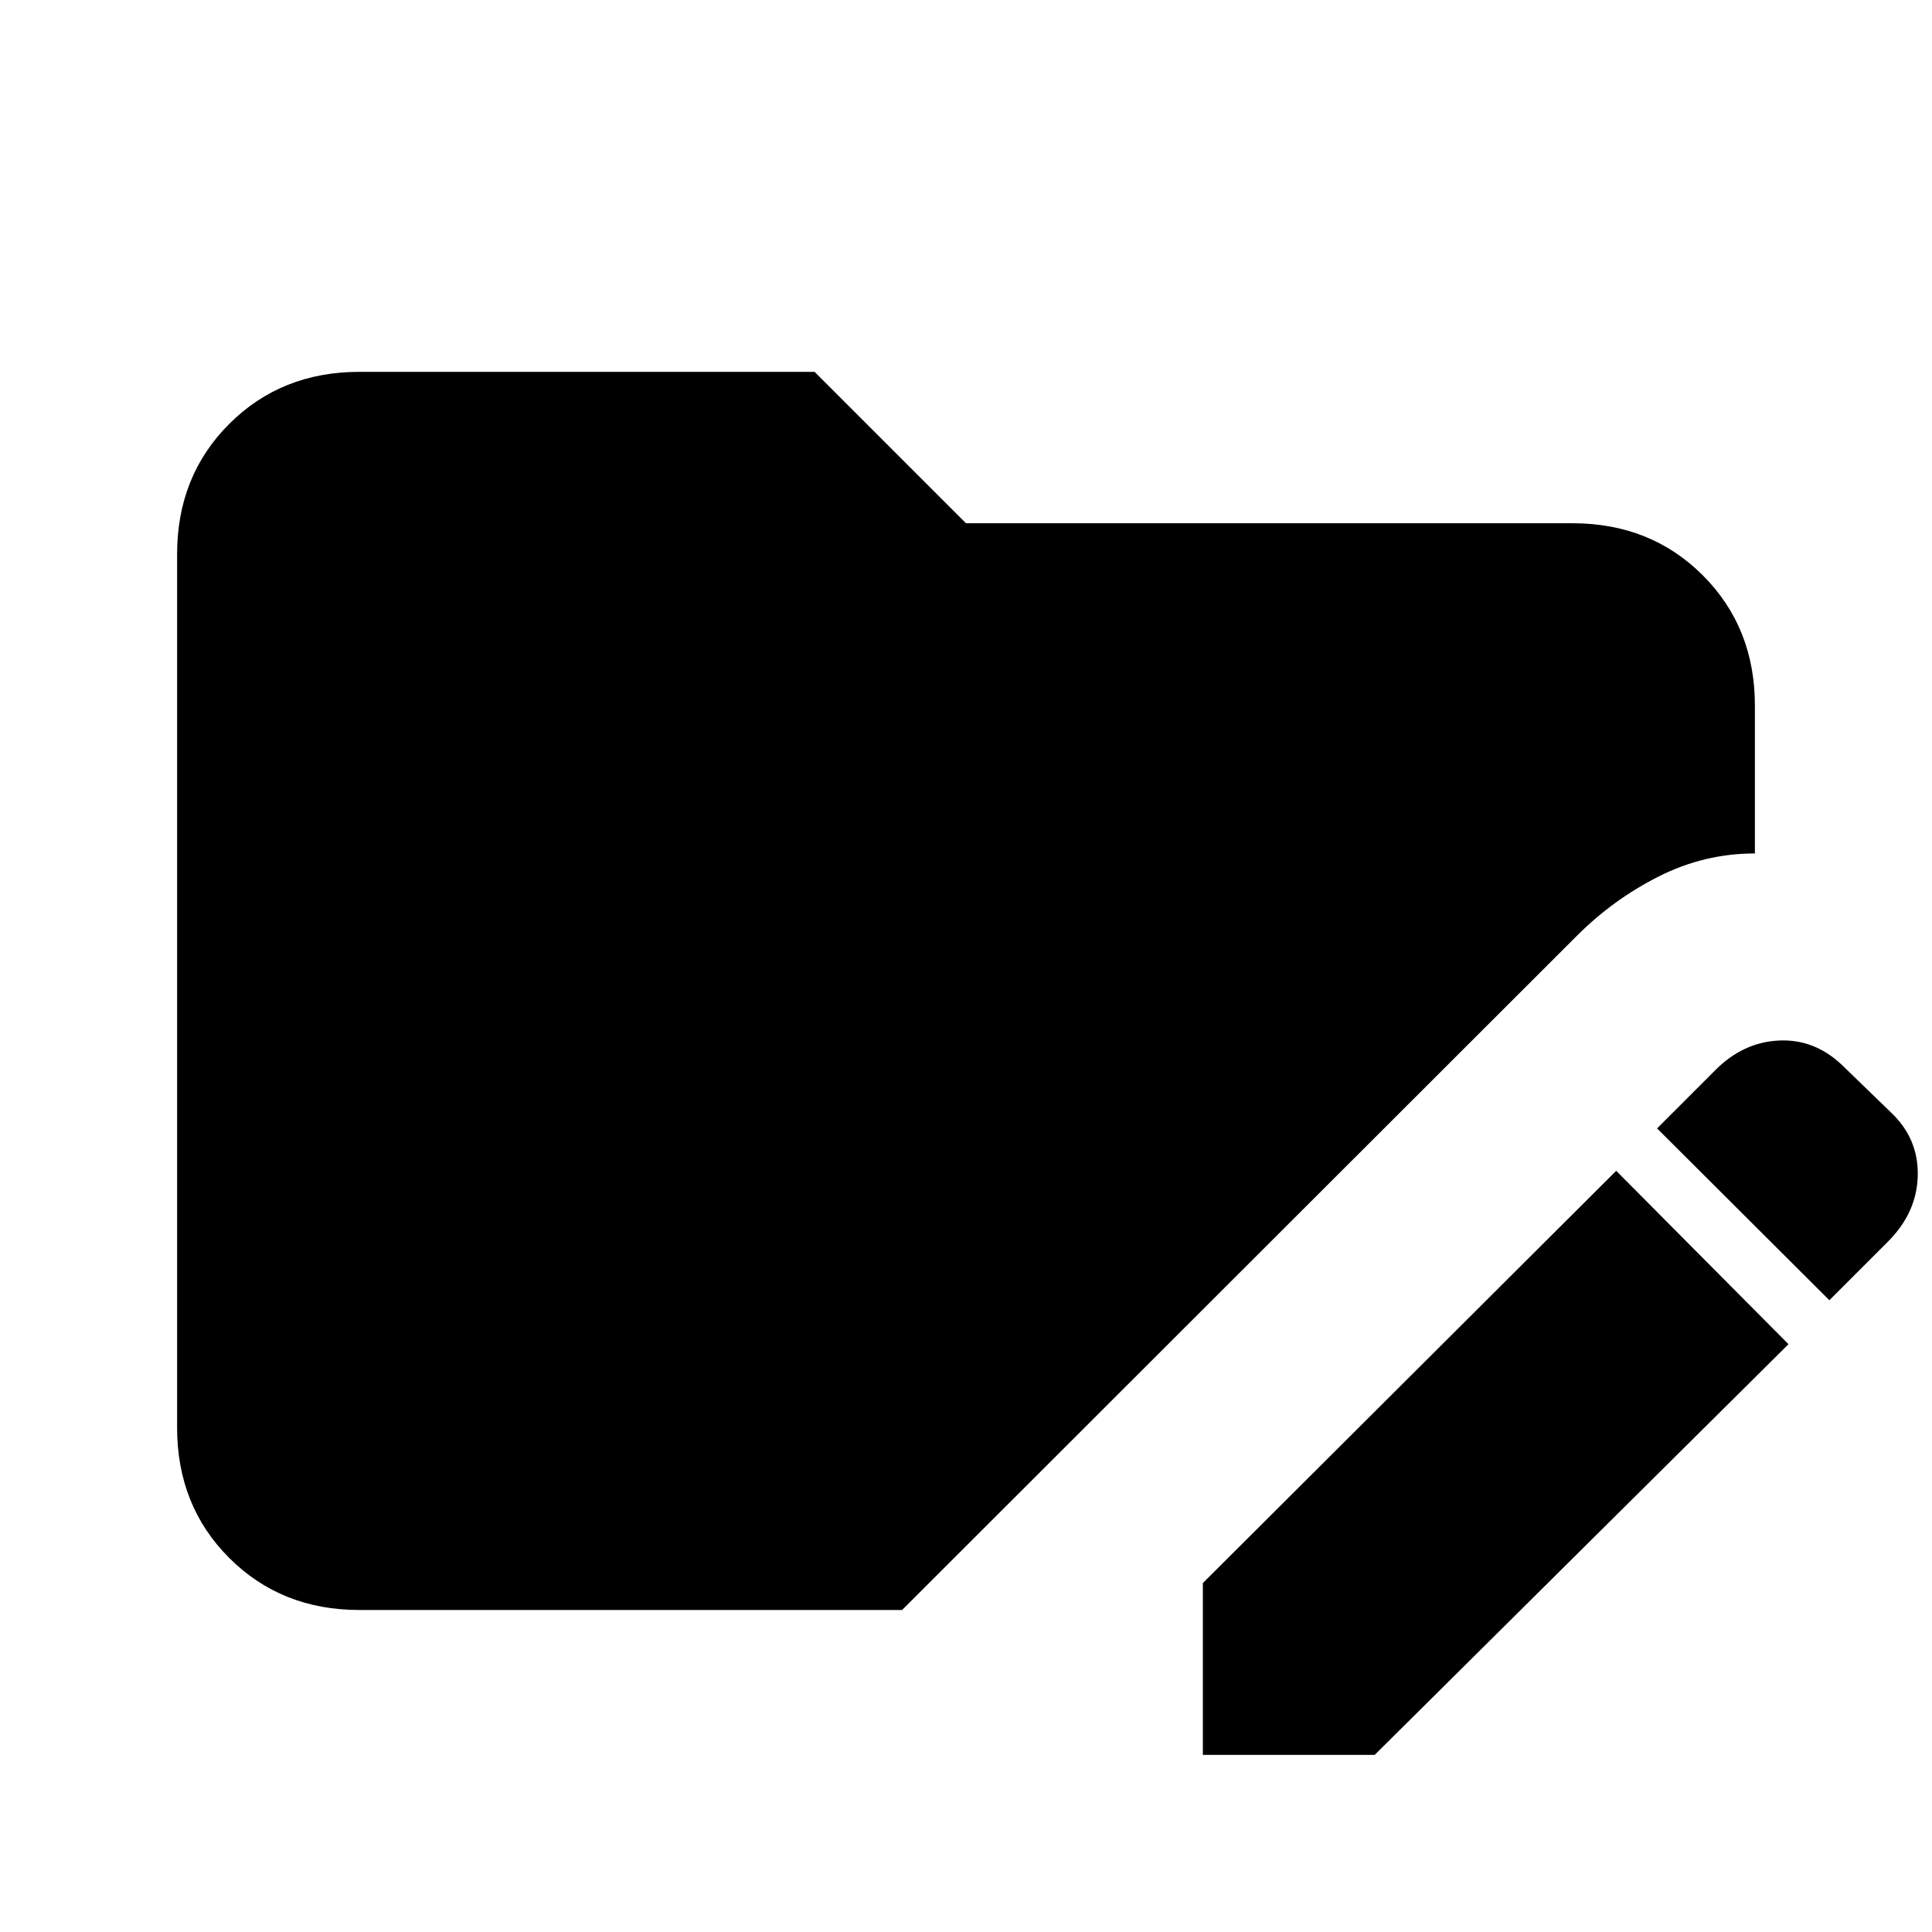 <svg xmlns="http://www.w3.org/2000/svg" height="24" viewBox="0 96 960 960" width="24"><path d="M597.692 968v-85.385l205.385-204.846 85.616 86.154L683.077 968h-85.385ZM909 742.077l-85.615-85.385 29.077-29.077q13.692-13.692 31.346-14.577 17.654-.884 31.346 12.039l24.462 23.692q13.692 12.923 13.307 31.346-.384 18.424-14.846 32.885L909 742.077ZM178.615 896q-38.846 0-64.731-25.884Q88 844.231 88 805.385V371.384q0-38.846 25.884-64.731 25.885-25.884 64.731-25.884h226.154L480 356h301.385q38.846 0 64.731 25.884Q872 407.769 872 446.615v73.462q-25.154 0-47.769 11.423t-40.539 29.346L448.231 896H178.615Z"/></svg>
